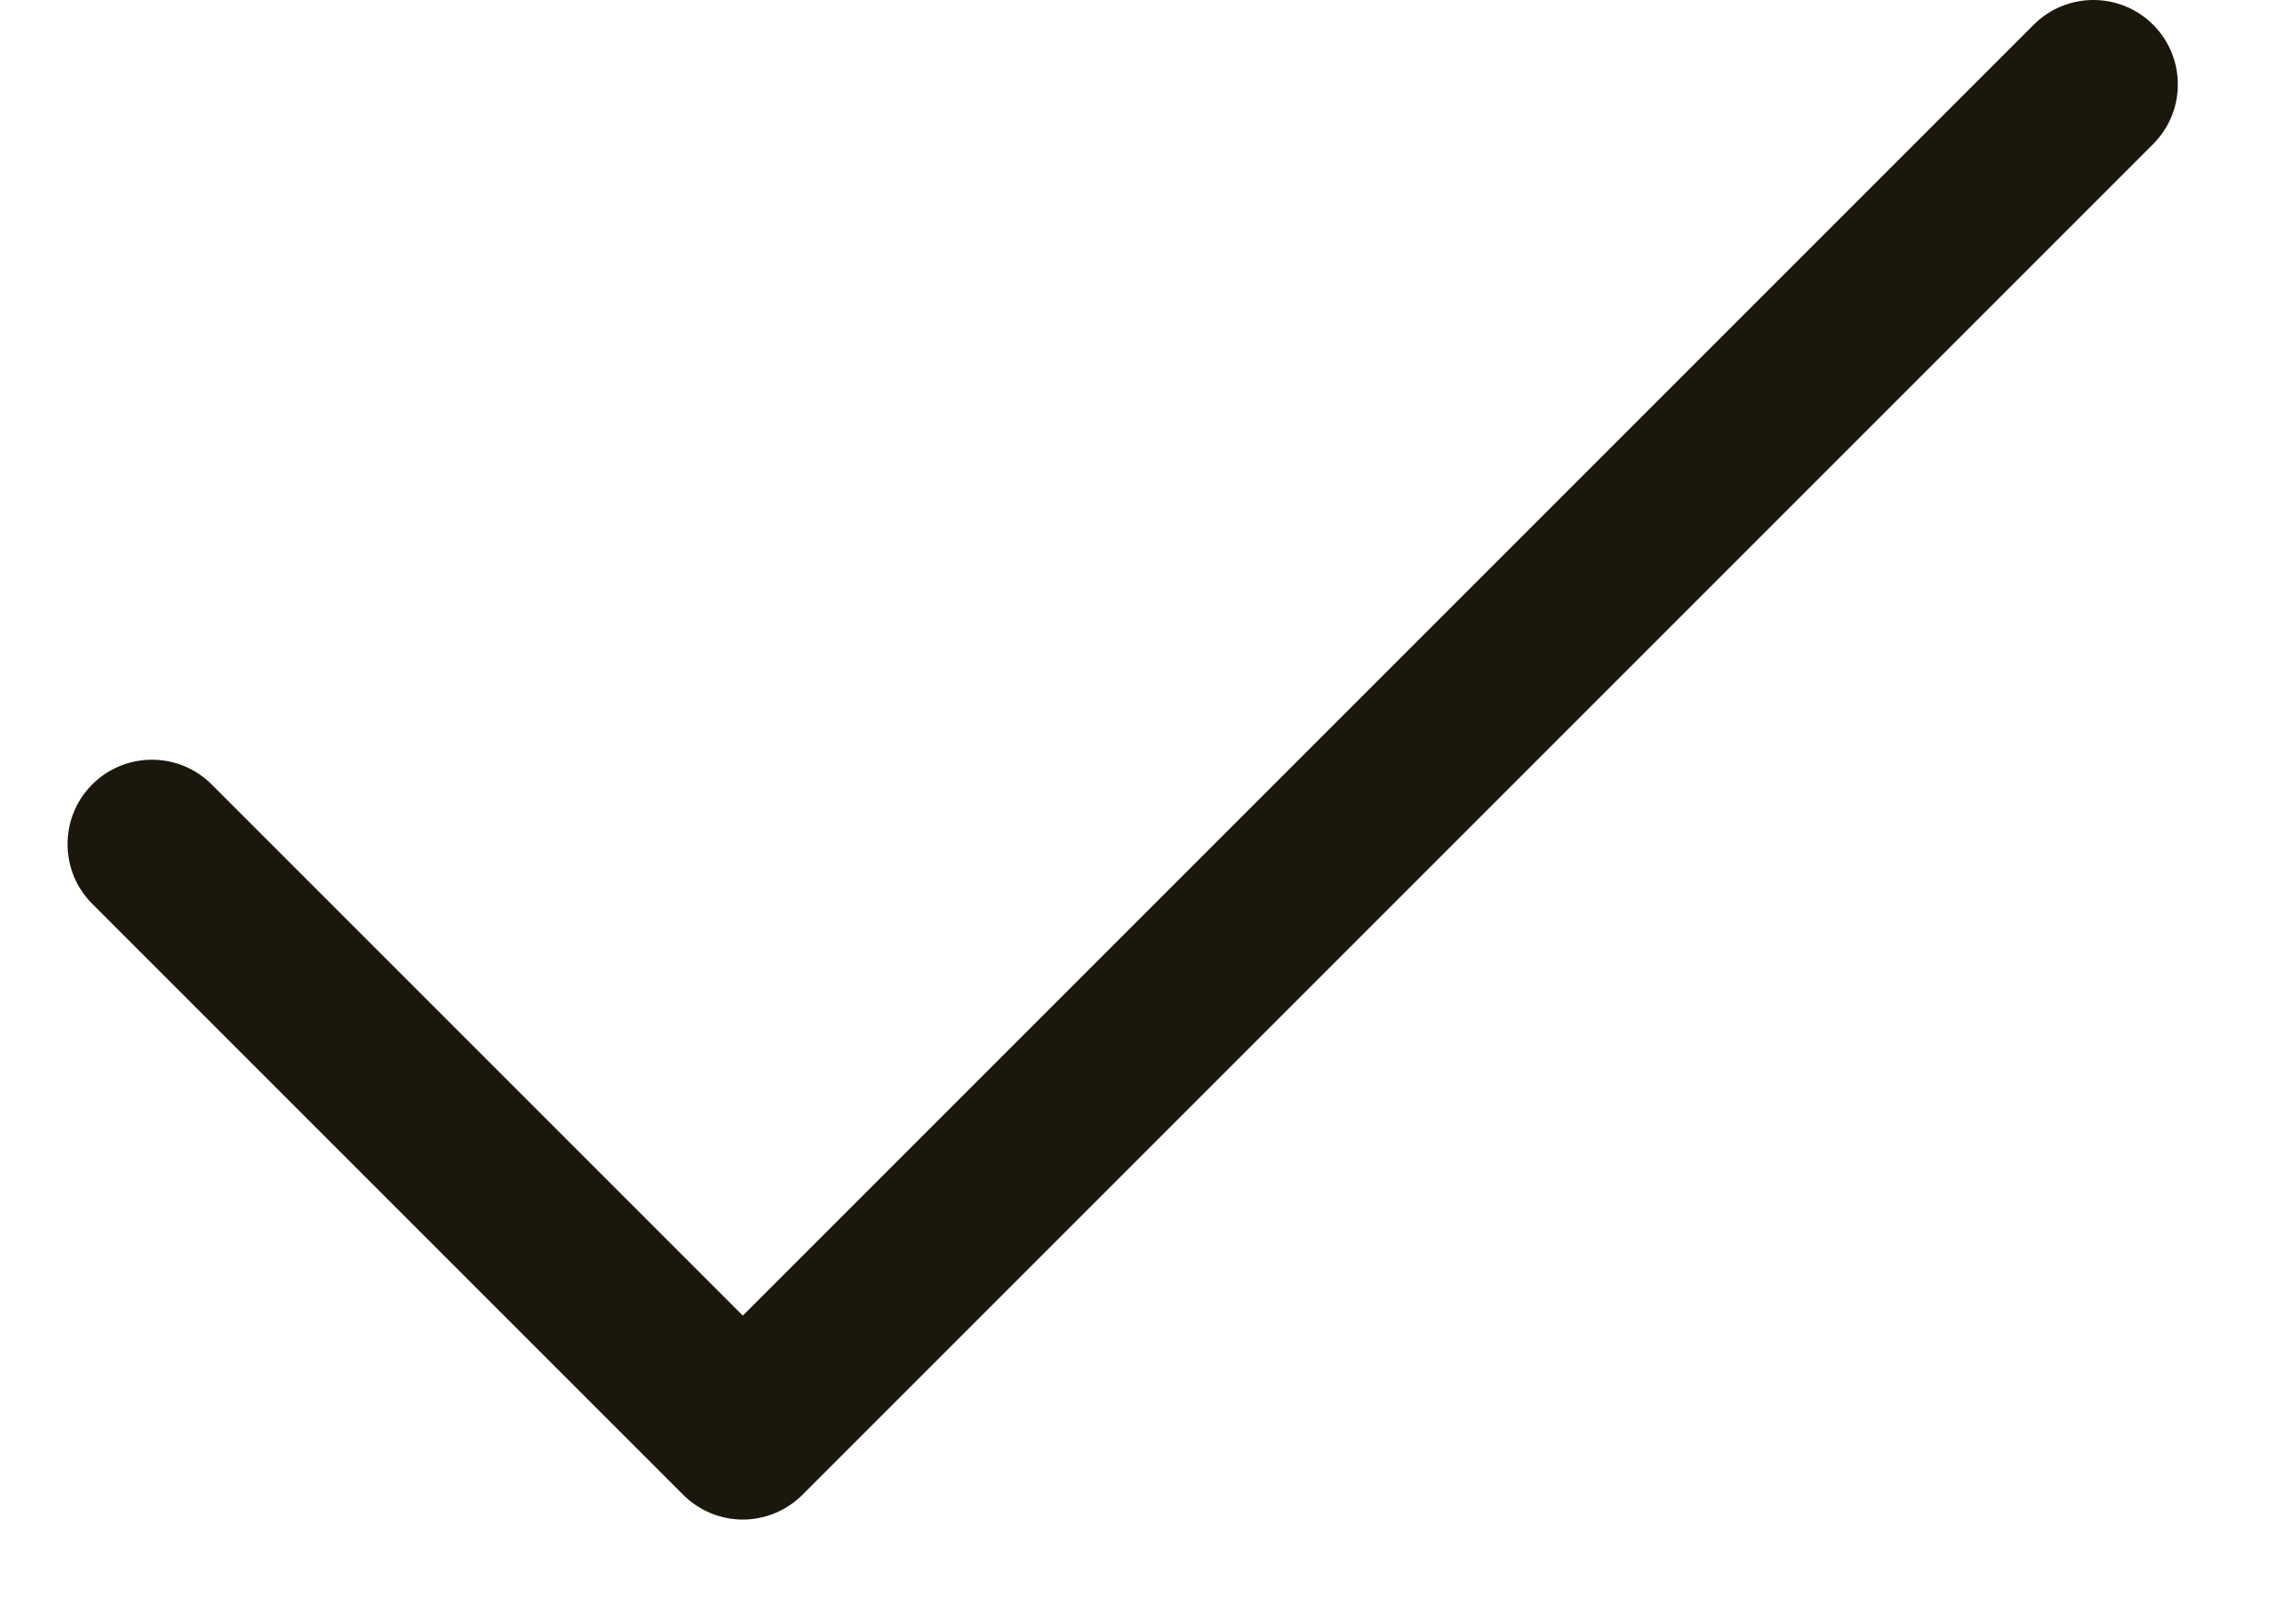 <svg width="17" height="12" viewBox="0 0 17 12" fill="none" xmlns="http://www.w3.org/2000/svg">
<path fill-rule="evenodd" clip-rule="evenodd" d="M15.942 1.067L5.942 11.067C5.825 11.184 5.666 11.251 5.5 11.251C5.334 11.251 5.175 11.184 5.058 11.067L0.683 6.692C0.439 6.448 0.439 6.052 0.683 5.808C0.927 5.564 1.323 5.564 1.567 5.808L5.5 9.741L15.058 0.183C15.302 -0.061 15.698 -0.061 15.942 0.183C16.186 0.427 16.186 0.823 15.942 1.067Z" fill="#1C170D"/>
</svg>
